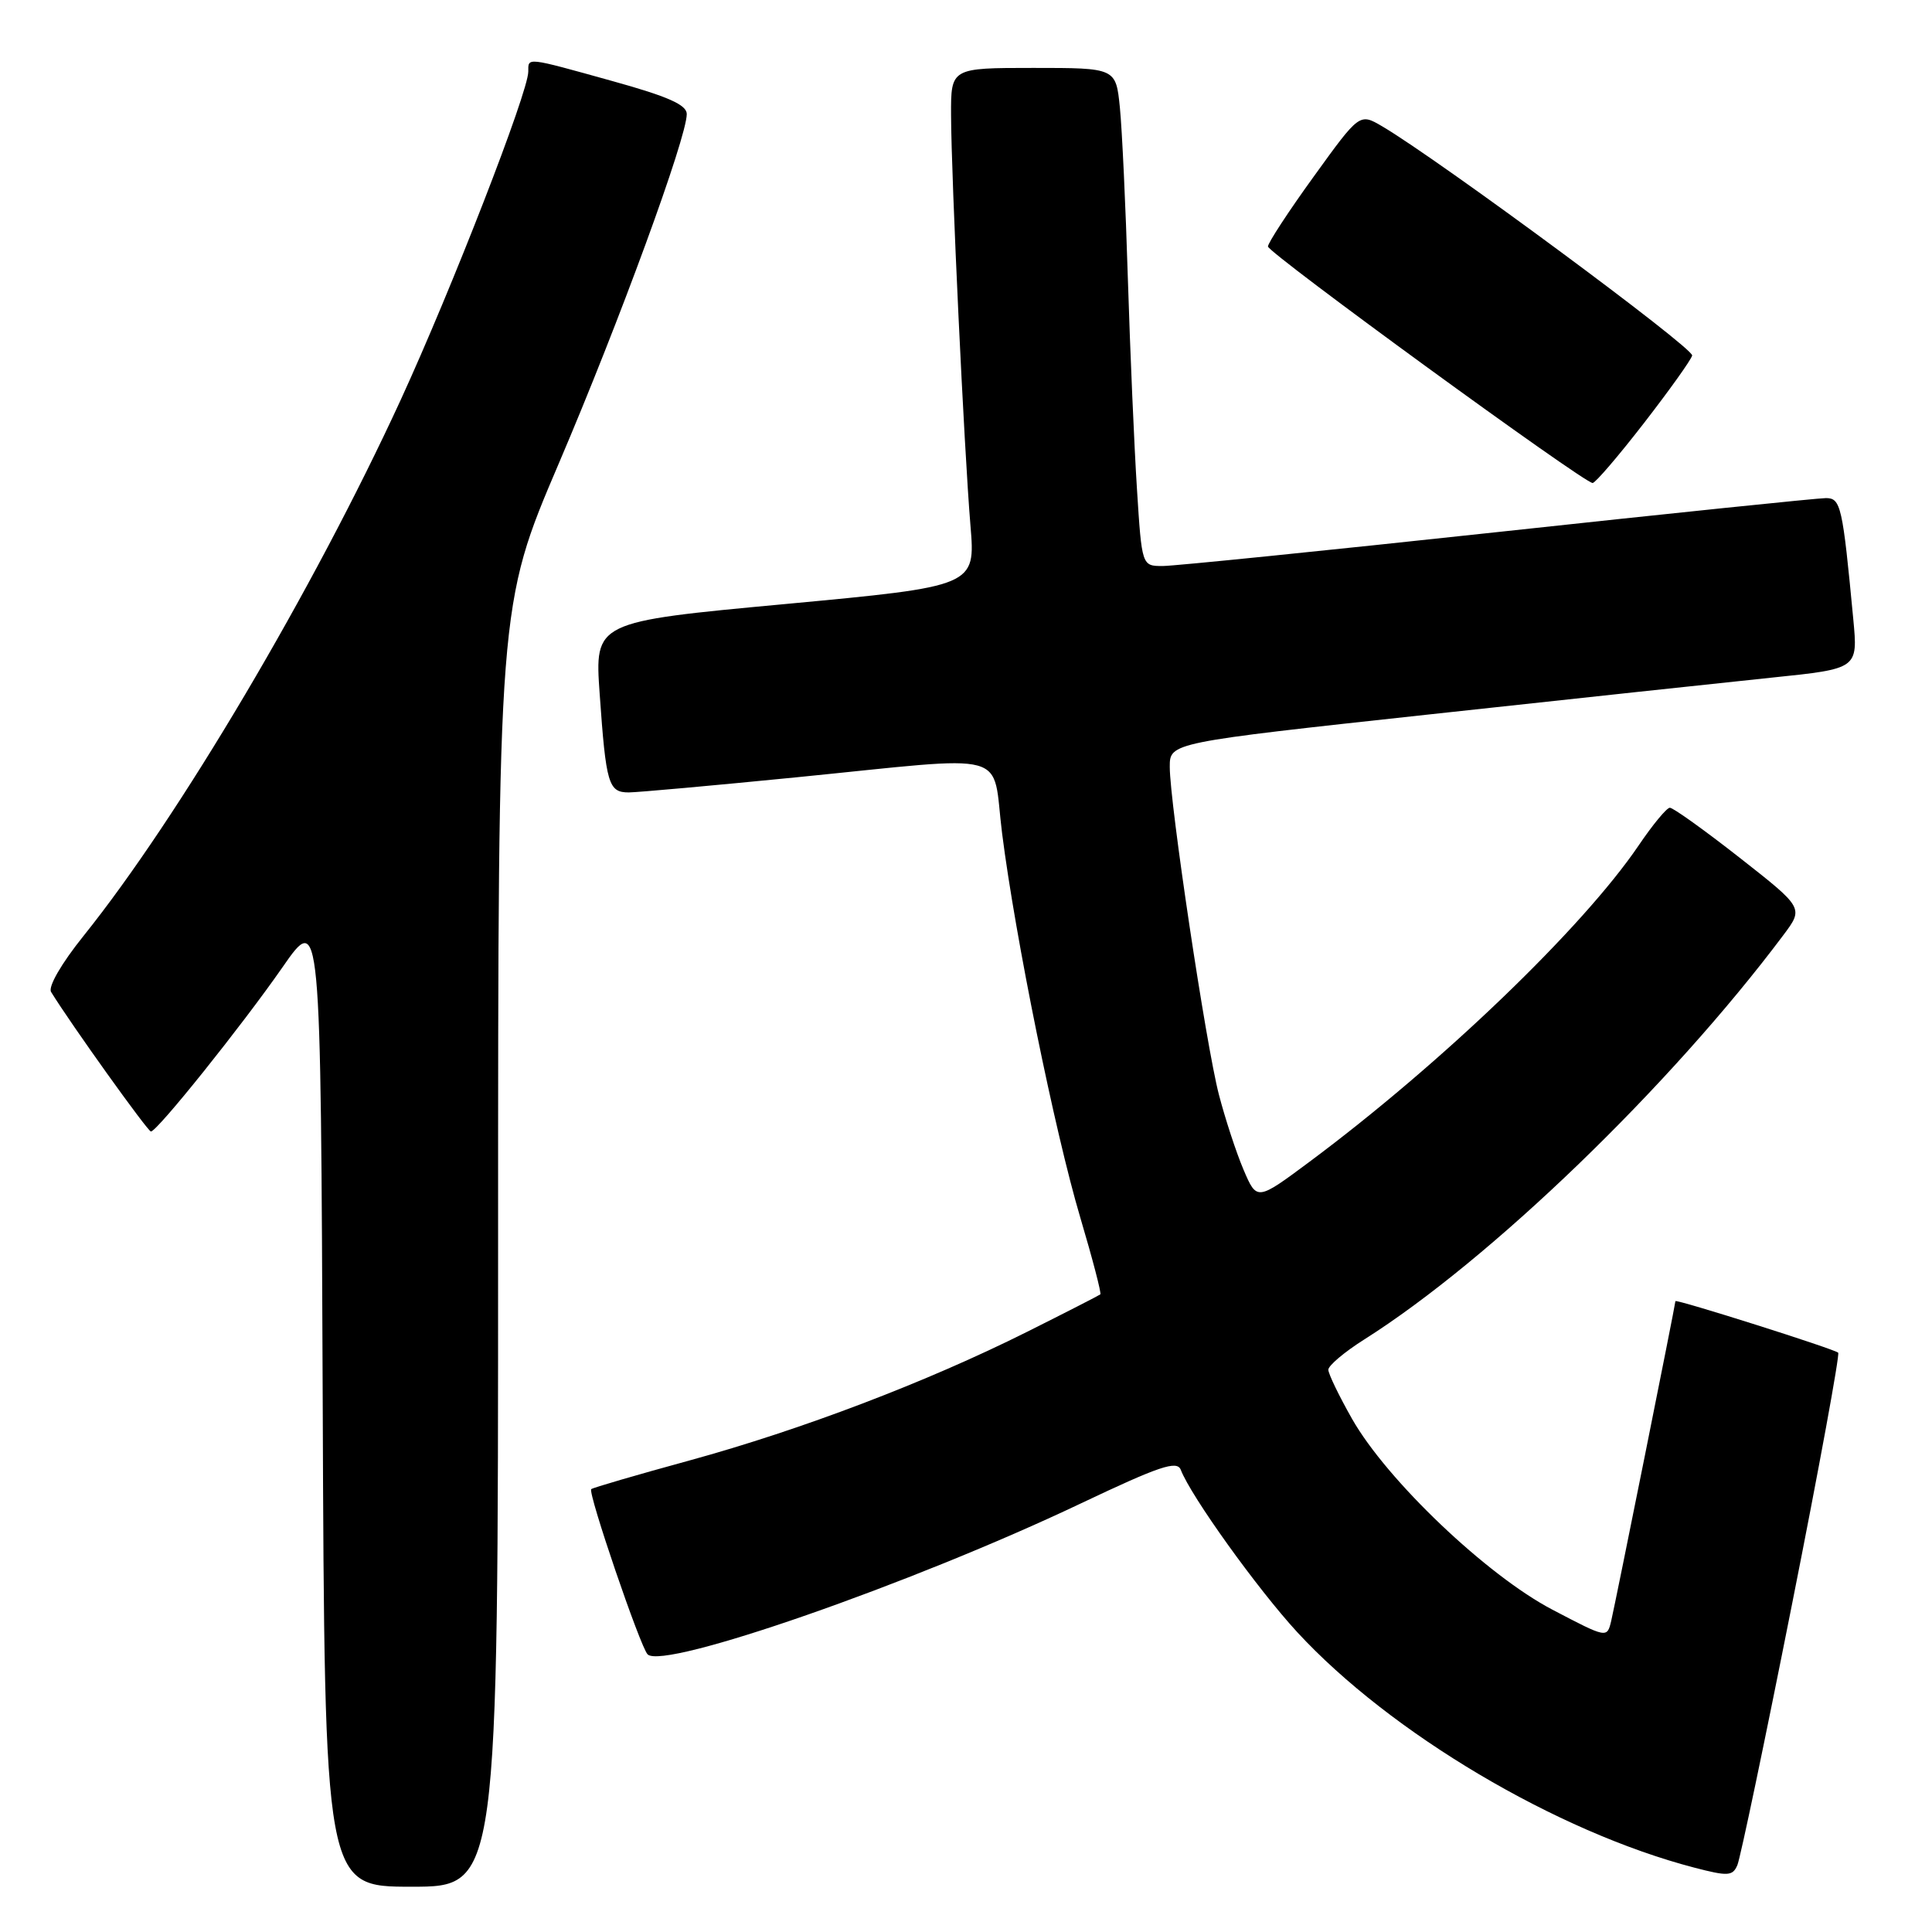 <?xml version="1.0" encoding="UTF-8" standalone="no"?>
<!DOCTYPE svg PUBLIC "-//W3C//DTD SVG 1.1//EN" "http://www.w3.org/Graphics/SVG/1.1/DTD/svg11.dtd" >
<svg xmlns="http://www.w3.org/2000/svg" xmlns:xlink="http://www.w3.org/1999/xlink" version="1.1" viewBox="0 0 256 256">
 <g >
 <path fill="currentColor"
d=" M 66.00 165.12 C 66.00 80.24 66.00 80.24 74.06 61.37 C 82.08 42.59 91.00 18.24 91.00 15.11 C 91.00 13.89 88.50 12.78 81.14 10.74 C 69.60 7.53 70.00 7.58 70.00 9.49 C 70.00 12.20 59.87 38.25 53.09 53.00 C 41.50 78.18 23.69 108.29 11.07 124.01 C 8.13 127.67 6.35 130.75 6.77 131.44 C 9.37 135.67 19.59 149.95 20.00 149.93 C 20.85 149.89 32.03 135.93 37.41 128.20 C 42.50 120.87 42.50 120.87 42.76 185.43 C 43.01 250.00 43.01 250.00 54.51 250.00 C 66.00 250.00 66.00 250.00 66.00 165.12 Z  M 237.45 212.58 C 241.05 194.47 243.80 179.46 243.57 179.24 C 243.08 178.75 222.00 172.08 222.00 172.41 C 222.00 172.84 214.04 212.47 213.49 214.79 C 212.94 217.08 212.94 217.08 205.72 213.30 C 197.03 208.76 183.77 196.14 179.15 188.00 C 177.43 184.97 176.02 182.05 176.01 181.50 C 176.01 180.95 178.14 179.15 180.75 177.50 C 197.45 166.95 221.30 143.94 236.31 123.90 C 239.00 120.31 239.00 120.31 230.51 113.65 C 225.84 109.99 221.68 107.01 221.26 107.03 C 220.84 107.04 218.98 109.29 217.12 112.04 C 209.72 122.94 191.02 140.91 173.52 153.94 C 166.54 159.13 166.54 159.13 164.77 154.98 C 163.80 152.70 162.34 148.23 161.51 145.04 C 159.79 138.42 155.00 106.43 155.00 101.61 C 155.00 98.40 155.00 98.40 189.25 94.68 C 208.09 92.63 228.61 90.43 234.85 89.78 C 246.19 88.61 246.19 88.61 245.57 82.05 C 244.15 67.03 243.92 66.00 241.94 66.00 C 240.91 66.00 221.34 68.02 198.44 70.50 C 175.55 72.97 155.58 75.00 154.06 75.00 C 151.30 75.00 151.30 75.00 150.65 64.75 C 150.29 59.11 149.75 46.62 149.45 37.00 C 149.16 27.38 148.68 17.14 148.39 14.25 C 147.86 9.00 147.86 9.00 136.93 9.00 C 126.00 9.00 126.00 9.00 126.02 15.25 C 126.05 23.61 127.75 59.54 128.59 69.63 C 129.26 77.68 129.26 77.68 104.03 80.04 C 78.79 82.39 78.79 82.39 79.46 91.95 C 80.30 103.91 80.62 105.00 83.32 105.00 C 84.52 104.99 94.50 104.09 105.50 103.00 C 134.55 100.11 131.37 99.25 132.78 110.40 C 134.53 124.20 139.76 149.94 143.14 161.32 C 144.76 166.78 145.96 171.36 145.80 171.51 C 145.63 171.65 141.24 173.90 136.04 176.50 C 122.74 183.15 106.19 189.45 91.36 193.52 C 84.38 195.43 78.52 197.14 78.34 197.32 C 77.87 197.80 84.85 218.25 85.81 219.21 C 87.92 221.32 120.79 209.87 143.18 199.23 C 153.67 194.25 155.97 193.48 156.46 194.76 C 157.81 198.27 166.64 210.57 171.89 216.27 C 184.24 229.65 206.27 242.72 224.50 247.47 C 228.96 248.63 229.58 248.60 230.21 247.14 C 230.60 246.24 233.86 230.68 237.45 212.58 Z  M 217.81 56.09 C 221.18 51.74 224.07 47.70 224.22 47.11 C 224.47 46.15 190.69 21.18 183.15 16.74 C 180.15 14.98 180.15 14.98 174.08 23.39 C 170.73 28.02 168.01 32.19 168.01 32.66 C 168.02 33.52 209.86 64.00 211.03 64.00 C 211.39 64.00 214.44 60.44 217.81 56.09 Z "/>
</g>
</svg>